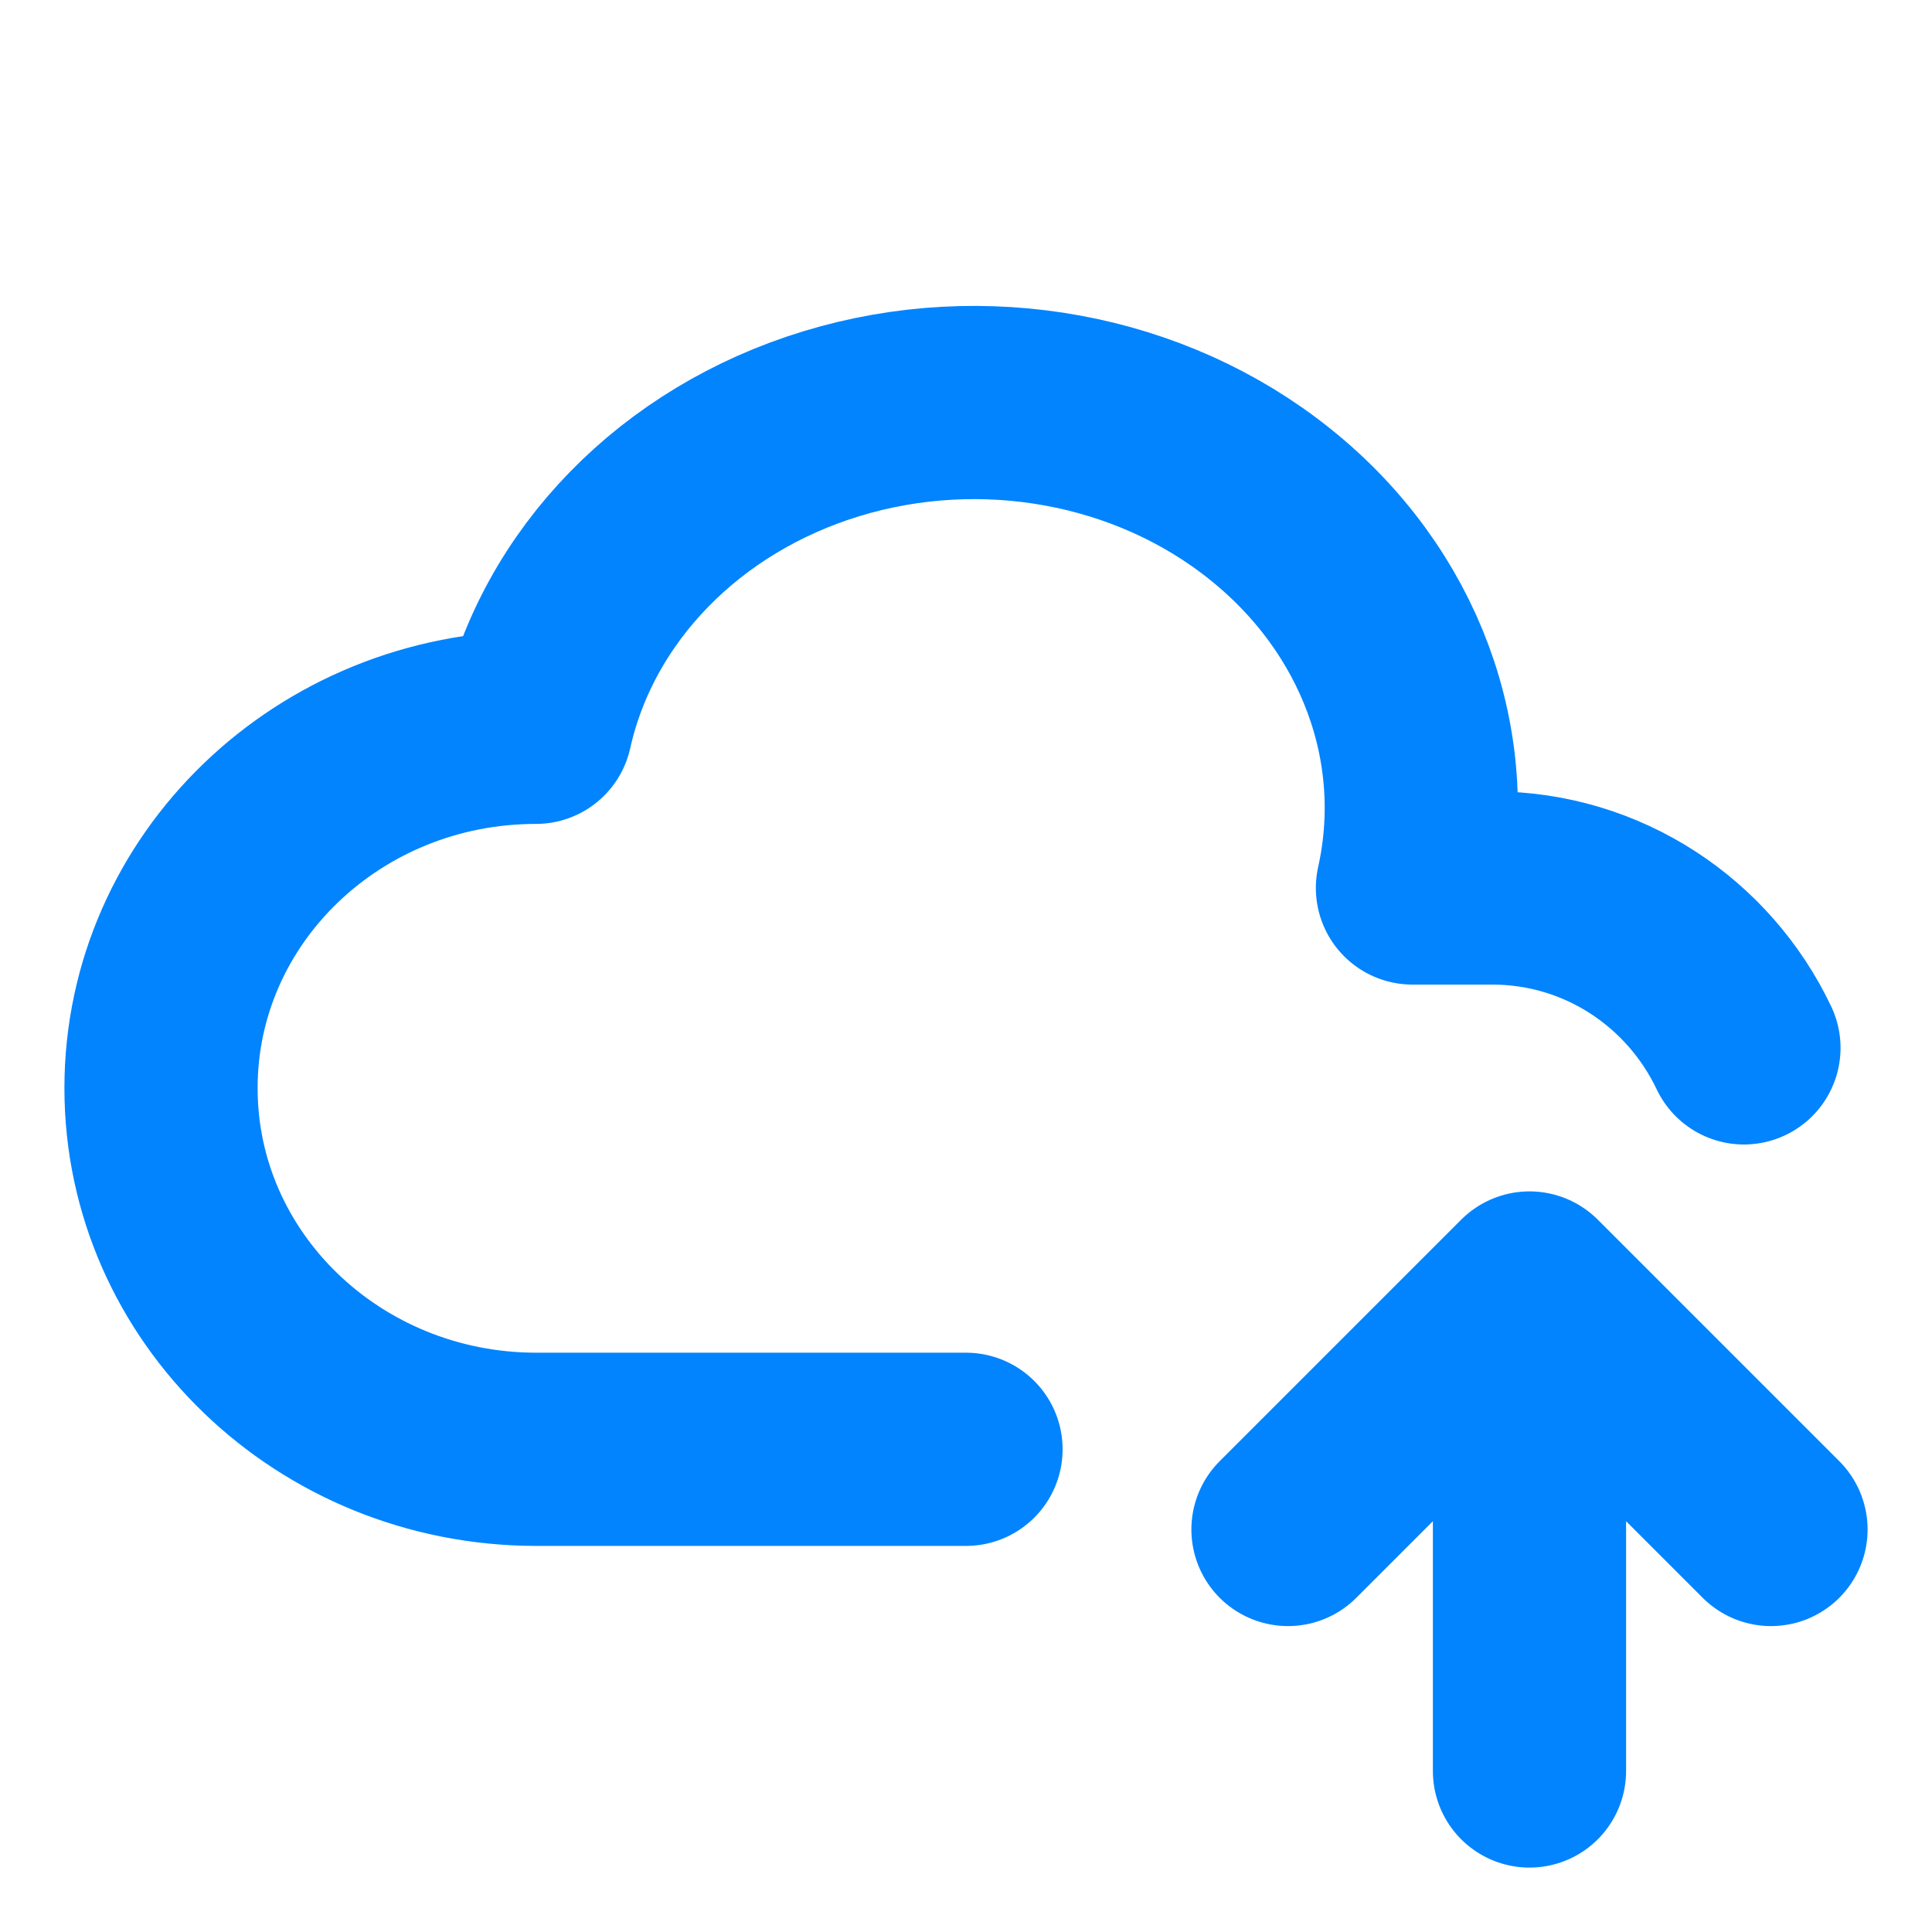 <svg width="50" height="50" viewBox="0 0 50 50" fill="none" xmlns="http://www.w3.org/2000/svg">
<path d="M25 37.508H13.869C8.51 37.5 4.167 33.319 4.167 28.16C4.167 23.002 8.51 18.823 13.869 18.823C14.688 15.152 17.606 12.156 21.525 10.963C25.442 9.771 29.767 10.56 32.867 13.046C35.967 15.525 37.371 19.31 36.554 22.981H38.617C41.492 22.981 43.971 24.671 45.133 27.119M39.583 45.833V33.333M39.583 33.333L45.833 39.583M39.583 33.333L33.333 39.583" stroke="#0184FE" stroke-width="5" stroke-linecap="round" stroke-linejoin="round"/>
</svg>
